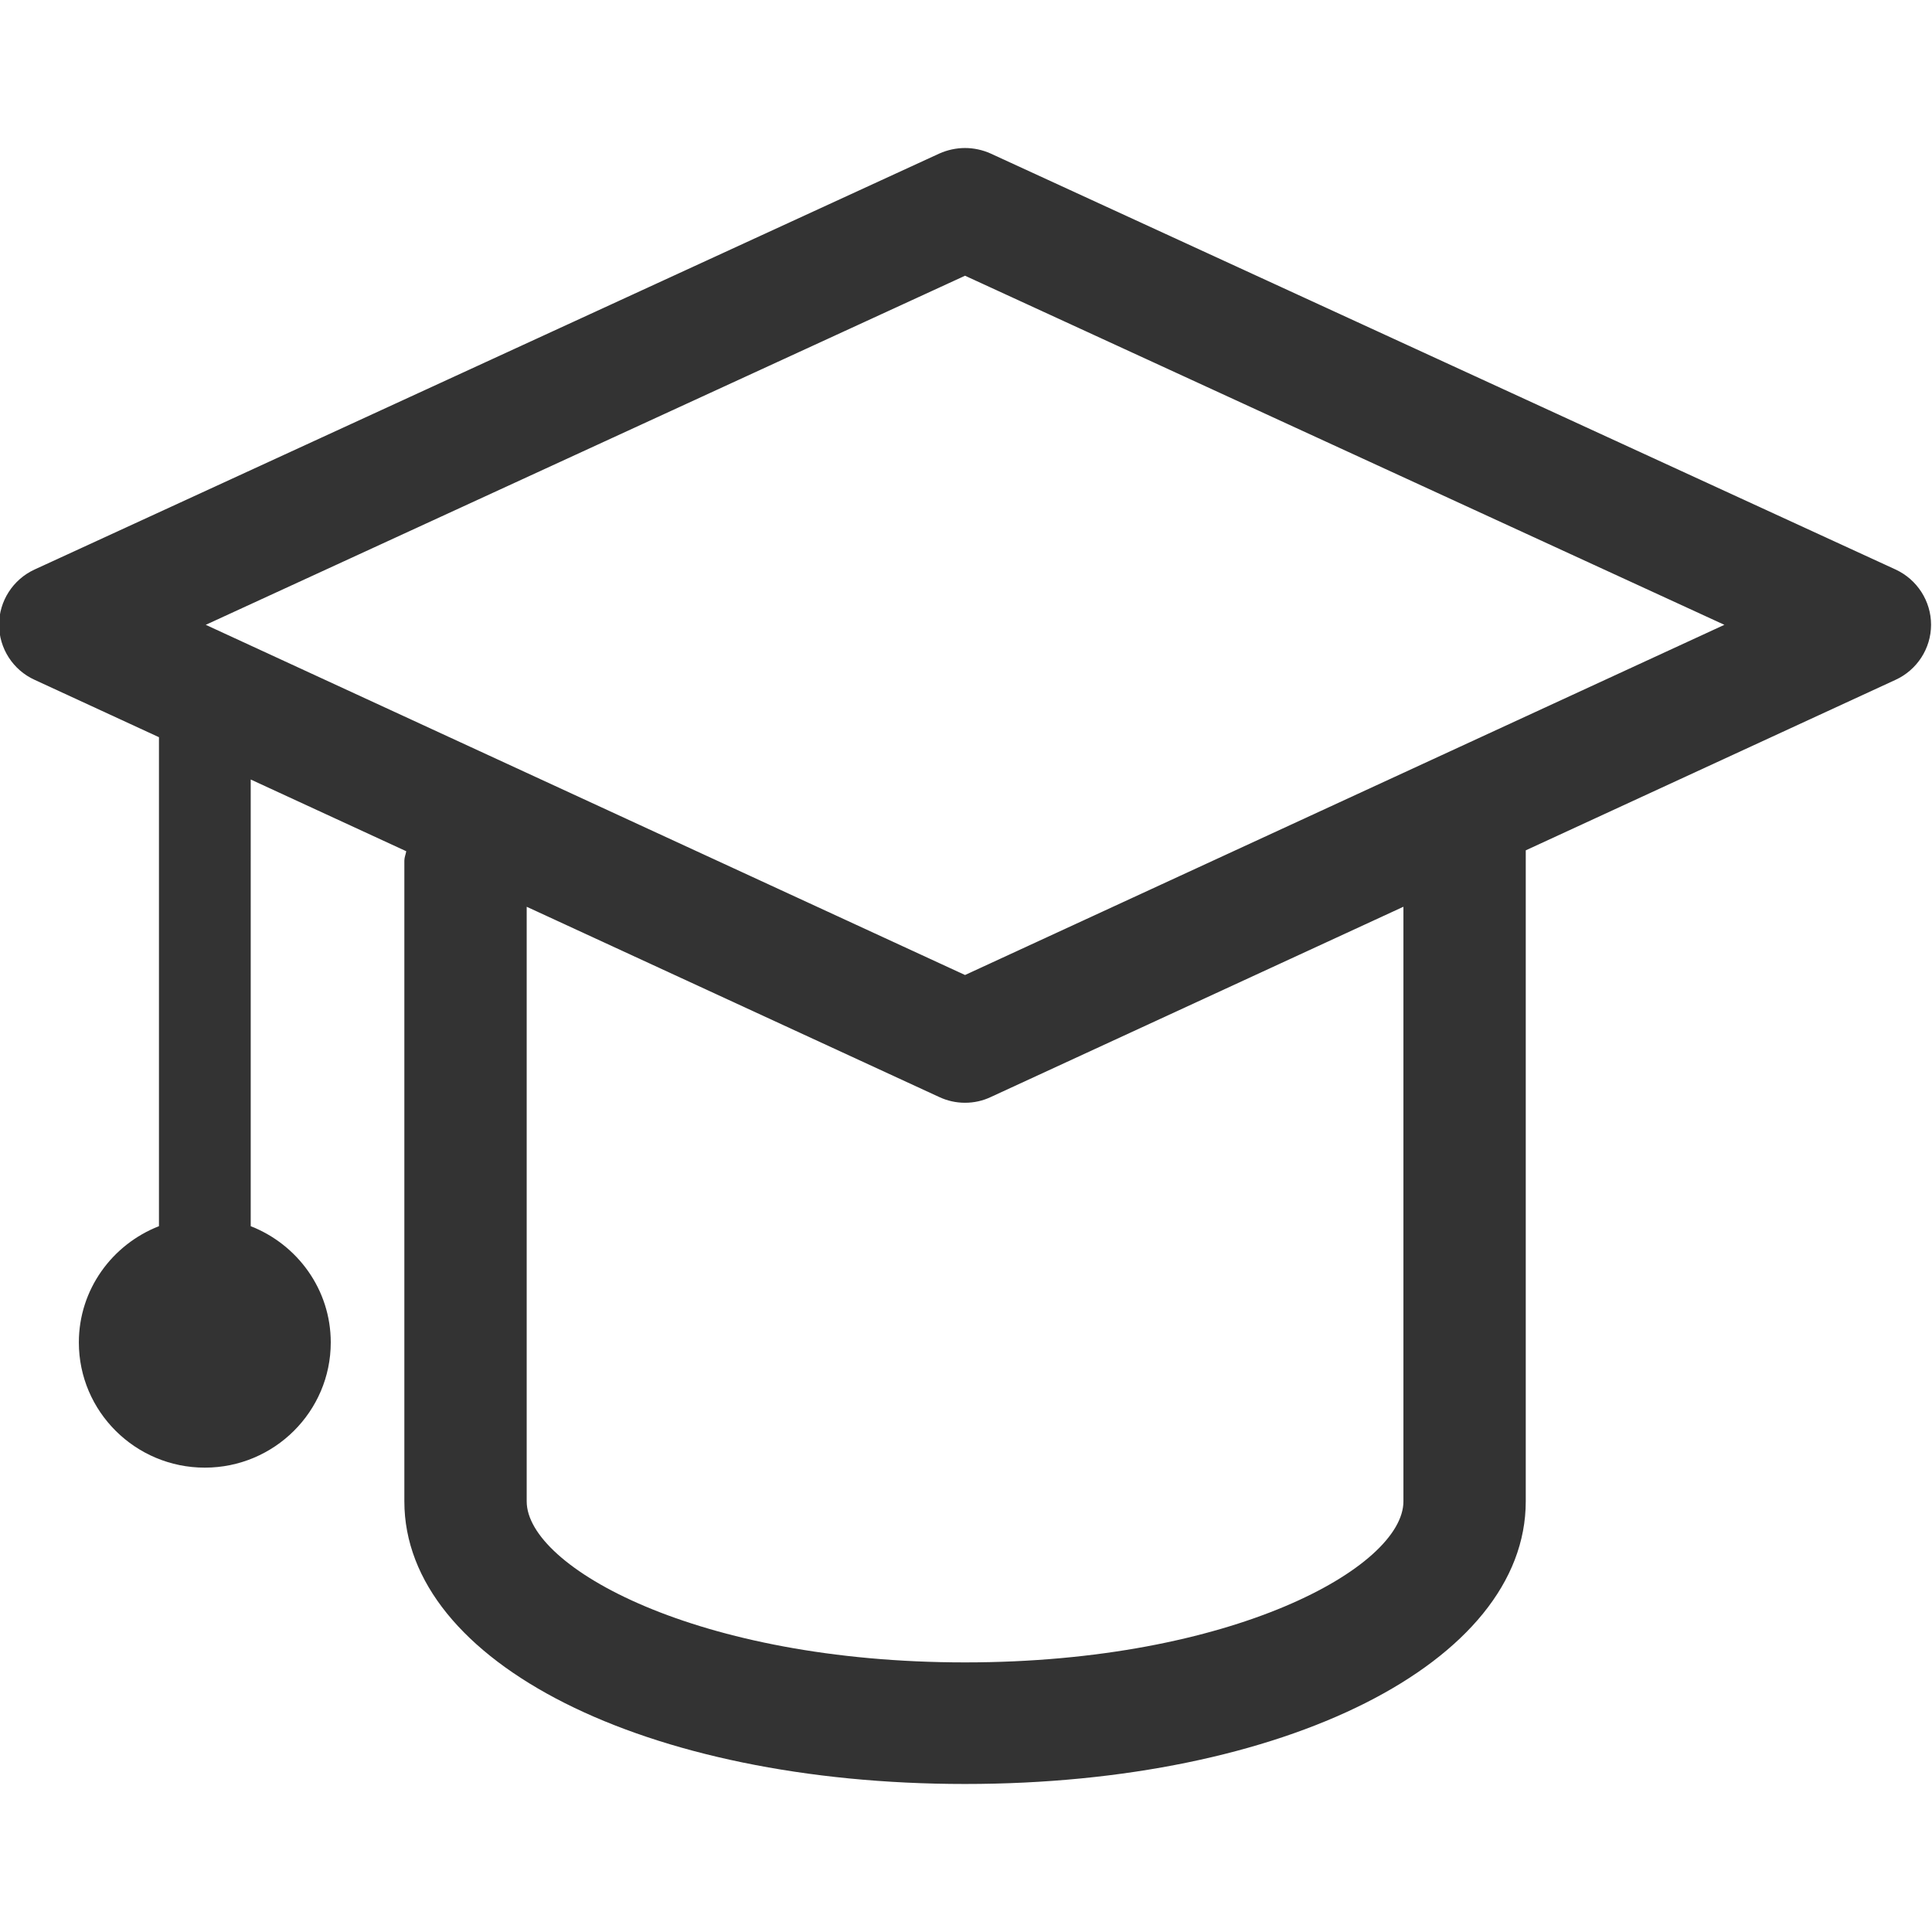 <?xml version="1.0" encoding="utf-8"?>
<!-- Generator: Adobe Illustrator 17.0.0, SVG Export Plug-In . SVG Version: 6.00 Build 0)  -->
<!DOCTYPE svg PUBLIC "-//W3C//DTD SVG 1.1//EN" "http://www.w3.org/Graphics/SVG/1.1/DTD/svg11.dtd">
<svg version="1.1" id="图层_1" xmlns="http://www.w3.org/2000/svg" xmlns:xlink="http://www.w3.org/1999/xlink" x="0px" y="0px"
	 width="1024px" height="1024px" viewBox="0 0 1024 1024" enable-background="new 0 0 1024 1024" xml:space="preserve">
<path fill="#333333" d="M1004.693,301.85L525.004,81.349c-4.205-1.886-8.864-2.898-13.518-2.898s-9.309,1.012-13.612,2.926
	L18.278,301.877C6.875,307.13-0.497,318.616-0.497,331.106c0,12.561,7.407,24.012,18.802,29.202l65.948,30.422v259.169
	c-24.795,9.691-42.456,33.588-42.456,61.617c0,36.604,29.954,66.365,66.775,66.365c36.79,0,66.739-29.761,66.739-66.365
	c0-28.02-17.649-51.914-42.424-61.609V413.155l82.439,38.018c-0.272,1.677-1.008,3.205-1.008,4.946v339.639
	c0,85.408,127.753,149.789,297.167,149.789s297.199-64.381,297.199-149.789V450.697l195.95-90.354
	c11.459-5.225,18.869-16.676,18.869-29.237C1023.503,318.616,1016.128,307.13,1004.693,301.85z M743.843,795.758
	c0,34.797-90.519,85.345-232.357,85.345c-141.811,0-232.326-50.548-232.326-85.345V480.604l218.619,100.828
	c4.304,2.02,8.927,3.052,13.707,3.052c4.78,0,9.403-1.032,13.616-3.024l218.741-100.867V795.758z M511.486,516.771L109.049,331.169
	l402.437-185.027l402.472,185.027L511.486,516.771z"/>
</svg>
